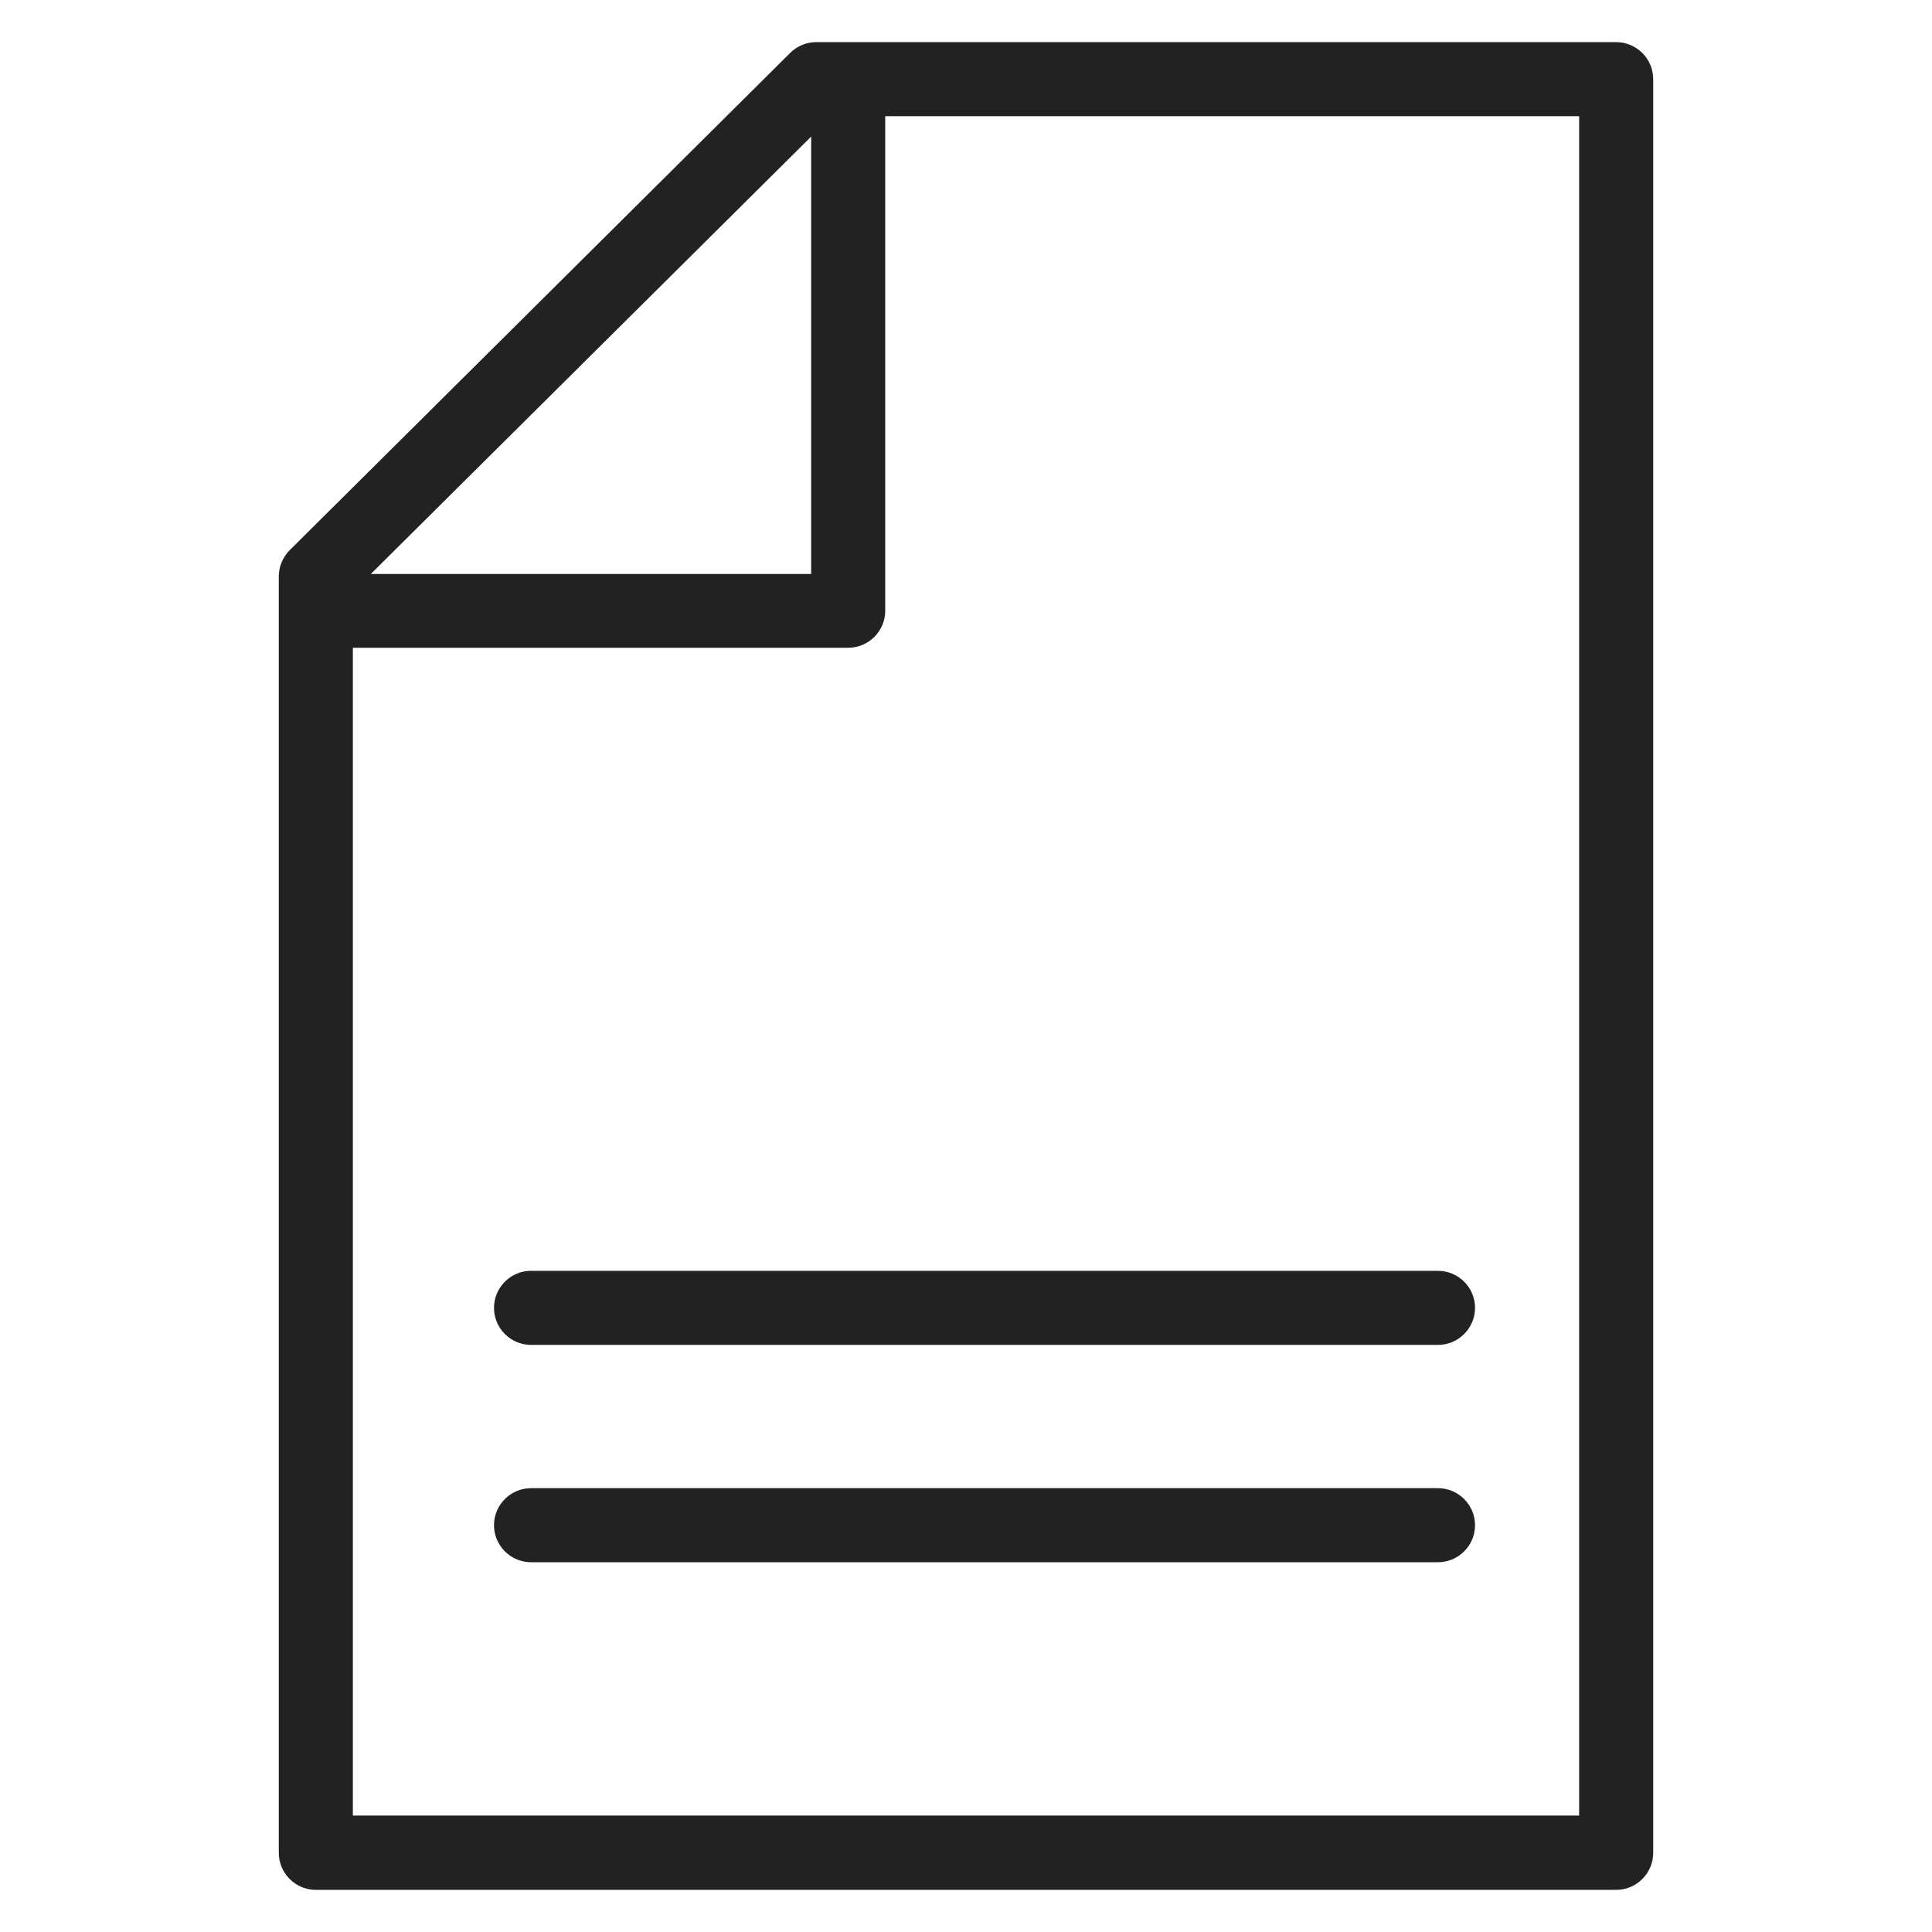 <svg width="72" height="72" viewBox="0 0 72 72" fill="none" xmlns="http://www.w3.org/2000/svg">
<g id="file_XL 1">
<g id="Group">
<path id="Vector" d="M60.23 1.57H30.42C30.06 1.57 29.71 1.71 29.45 1.97L10.8 20.5C10.54 20.76 10.39 21.11 10.39 21.48V69.05C10.39 69.81 11.01 70.43 11.77 70.43H60.23C60.99 70.43 61.61 69.81 61.61 69.05V2.95C61.61 2.19 60.99 1.57 60.23 1.57V1.57ZM30.23 5.08V21.39H13.82L30.23 5.09V5.08ZM58.85 67.66H13.15V24.14H31.61C32.37 24.14 32.99 23.52 32.99 22.76V4.33H58.85V67.67V67.66Z" fill="#222222"/>
<path id="Vector_2" d="M19.79 47.36C19.03 47.36 18.41 47.98 18.41 48.74C18.41 49.5 19.03 50.12 19.79 50.12H53.59C54.35 50.12 54.97 49.5 54.97 48.74C54.97 47.98 54.35 47.36 53.59 47.36H19.79Z" fill="#222222"/>
<path id="Vector_3" d="M53.59 55.46H19.79C19.03 55.46 18.41 56.08 18.41 56.84C18.41 57.6 19.03 58.22 19.79 58.22H53.59C54.35 58.22 54.97 57.6 54.97 56.84C54.97 56.08 54.35 55.46 53.59 55.46Z" fill="#222222"/>
</g>
</g>
</svg>
